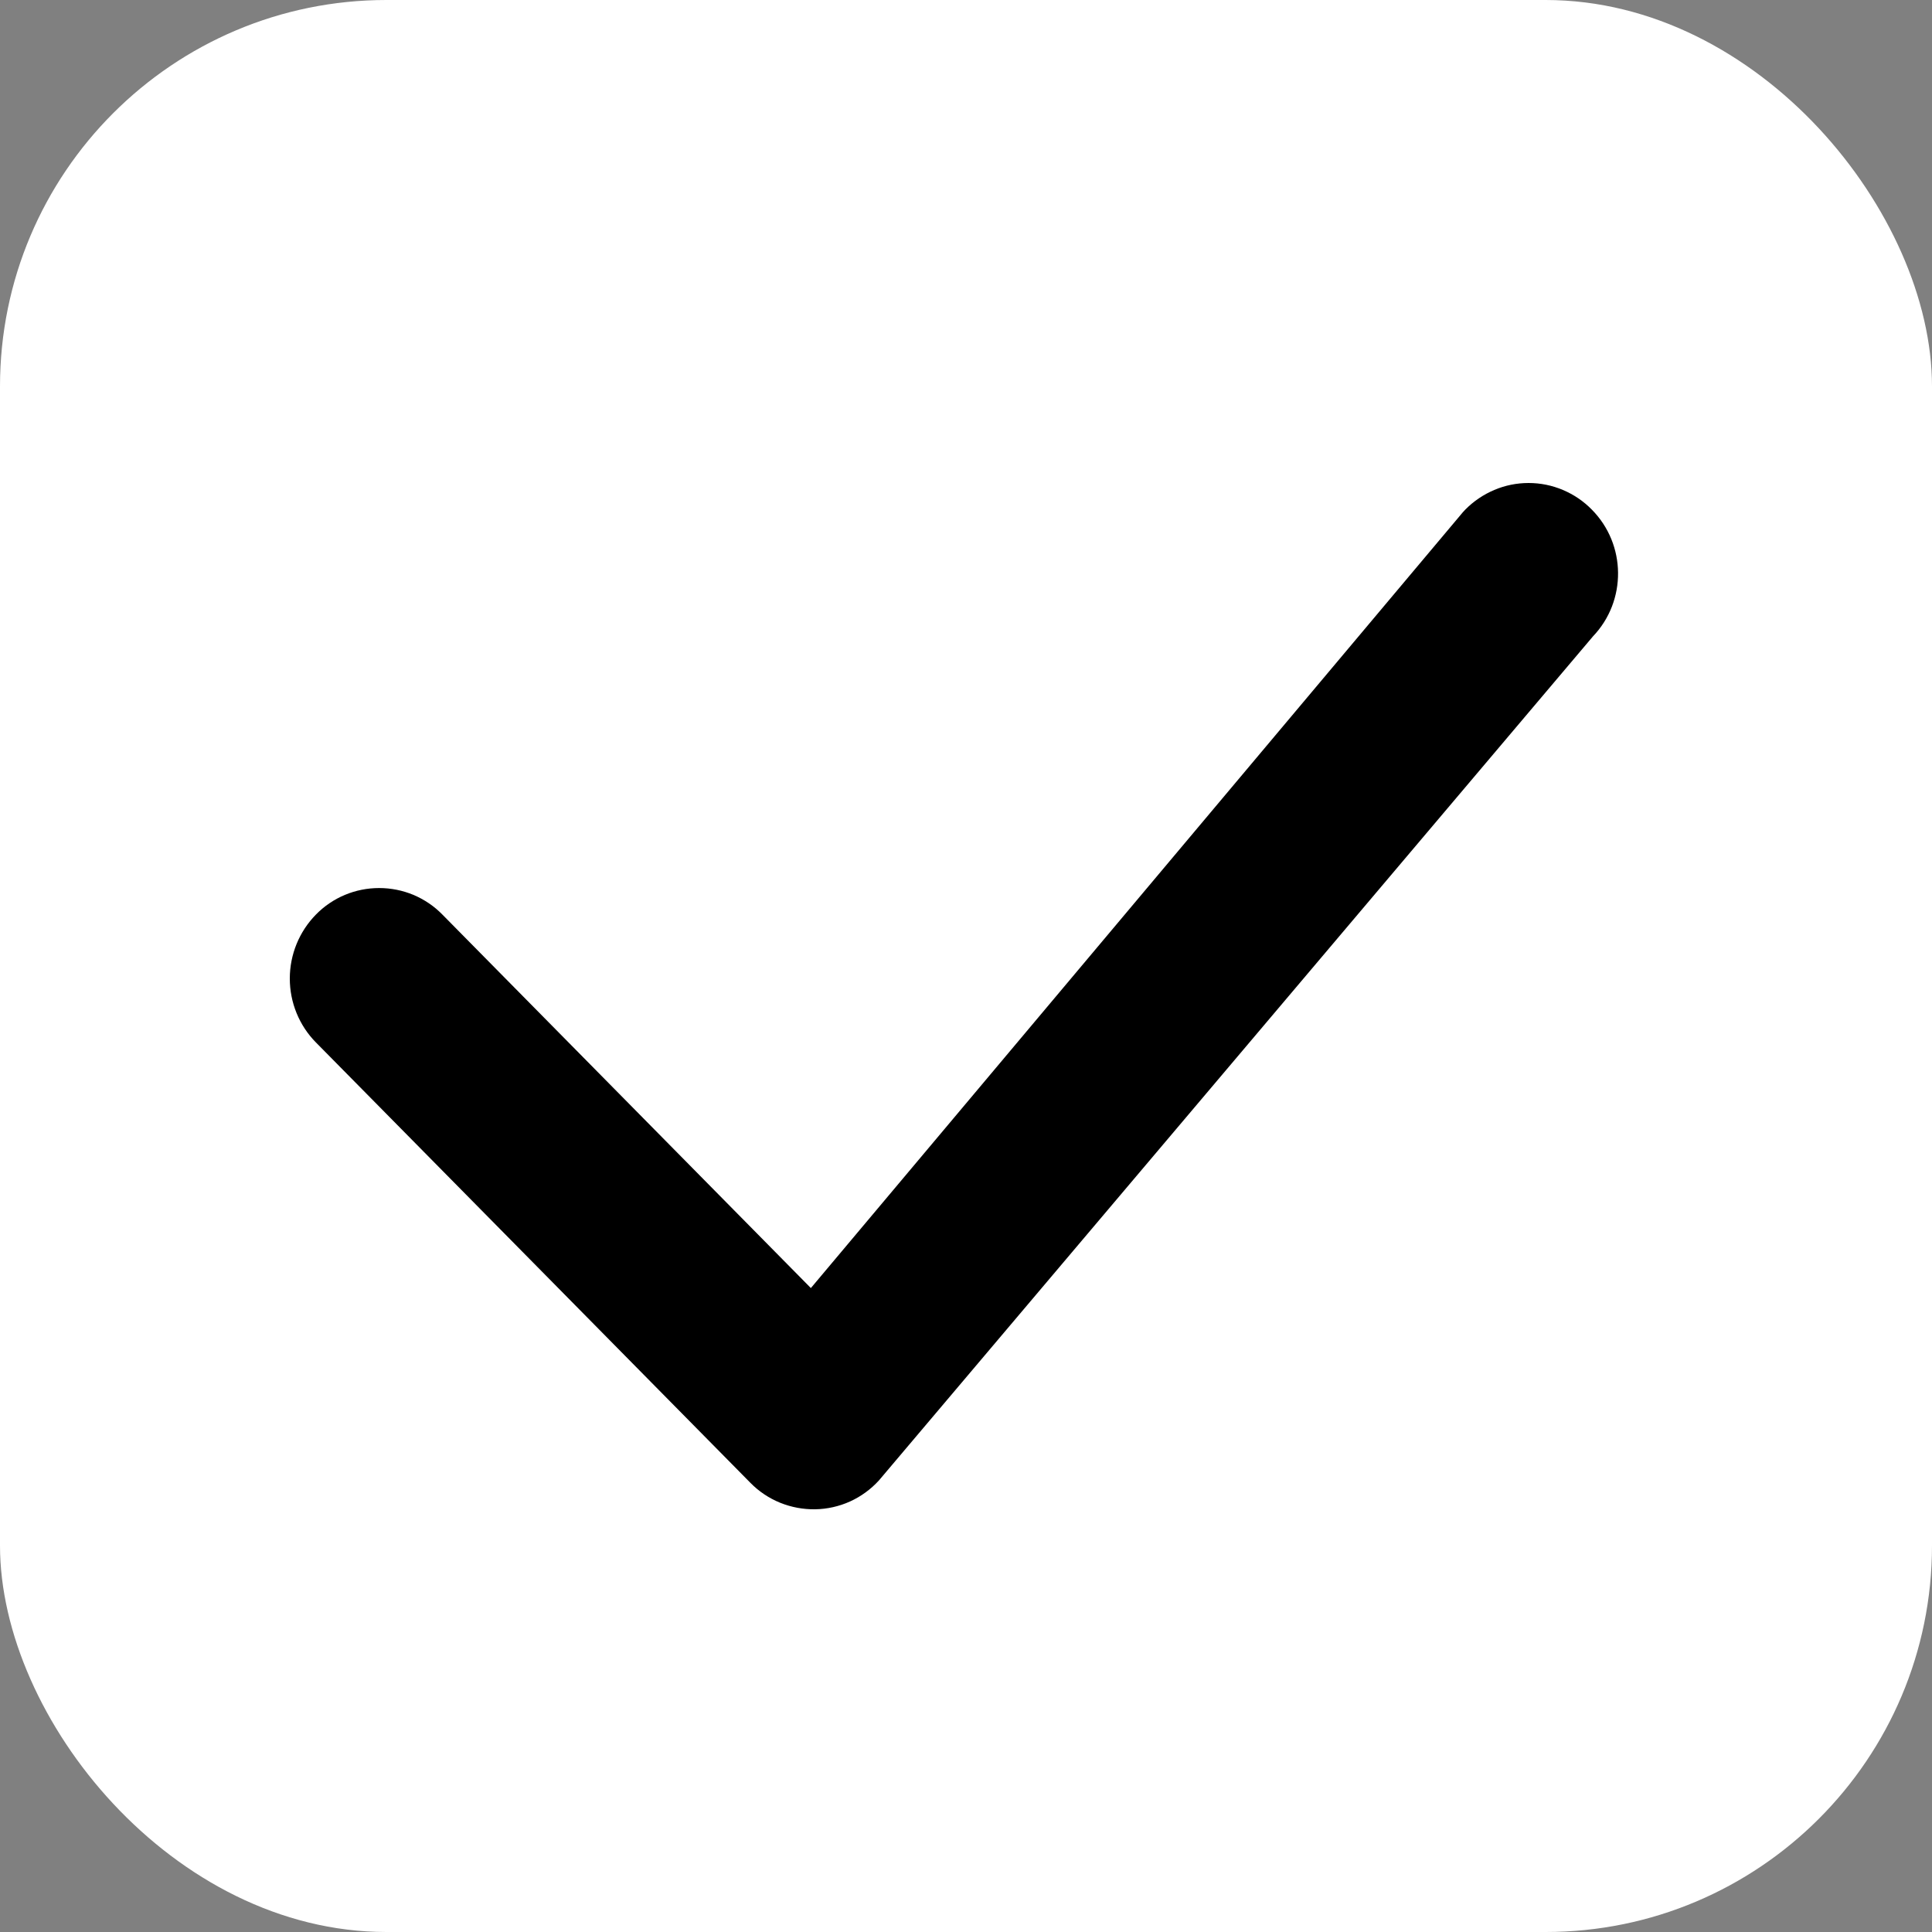 <svg width="20" height="20" viewBox="0 0 20 20" fill="none" xmlns="http://www.w3.org/2000/svg">
<rect x="0" y="0" width="20" height="20" fill="#808080" stroke="none"/>
<rect width="20" height="20" rx="4" fill="#fff"/>
<path d="M15.169 5.275C15.255 5.188 15.357 5.119 15.469 5.072C15.581 5.024 15.702 5 15.824 5C15.946 5 16.066 5.024 16.179 5.072C16.291 5.119 16.393 5.188 16.478 5.275C16.836 5.636 16.841 6.22 16.491 6.587L9.099 15.325C9.015 15.417 8.914 15.491 8.8 15.543C8.687 15.594 8.564 15.622 8.439 15.624C8.315 15.626 8.191 15.603 8.075 15.556C7.96 15.509 7.855 15.439 7.768 15.35L3.271 10.792C3.097 10.616 3 10.378 3 10.13C3 9.882 3.097 9.644 3.271 9.467C3.356 9.38 3.458 9.311 3.57 9.264C3.682 9.217 3.803 9.193 3.925 9.193C4.047 9.193 4.168 9.217 4.28 9.264C4.392 9.311 4.494 9.38 4.579 9.467L8.394 13.334L15.144 5.302C15.152 5.293 15.161 5.284 15.169 5.275Z" fill="#000"/>
</svg>
